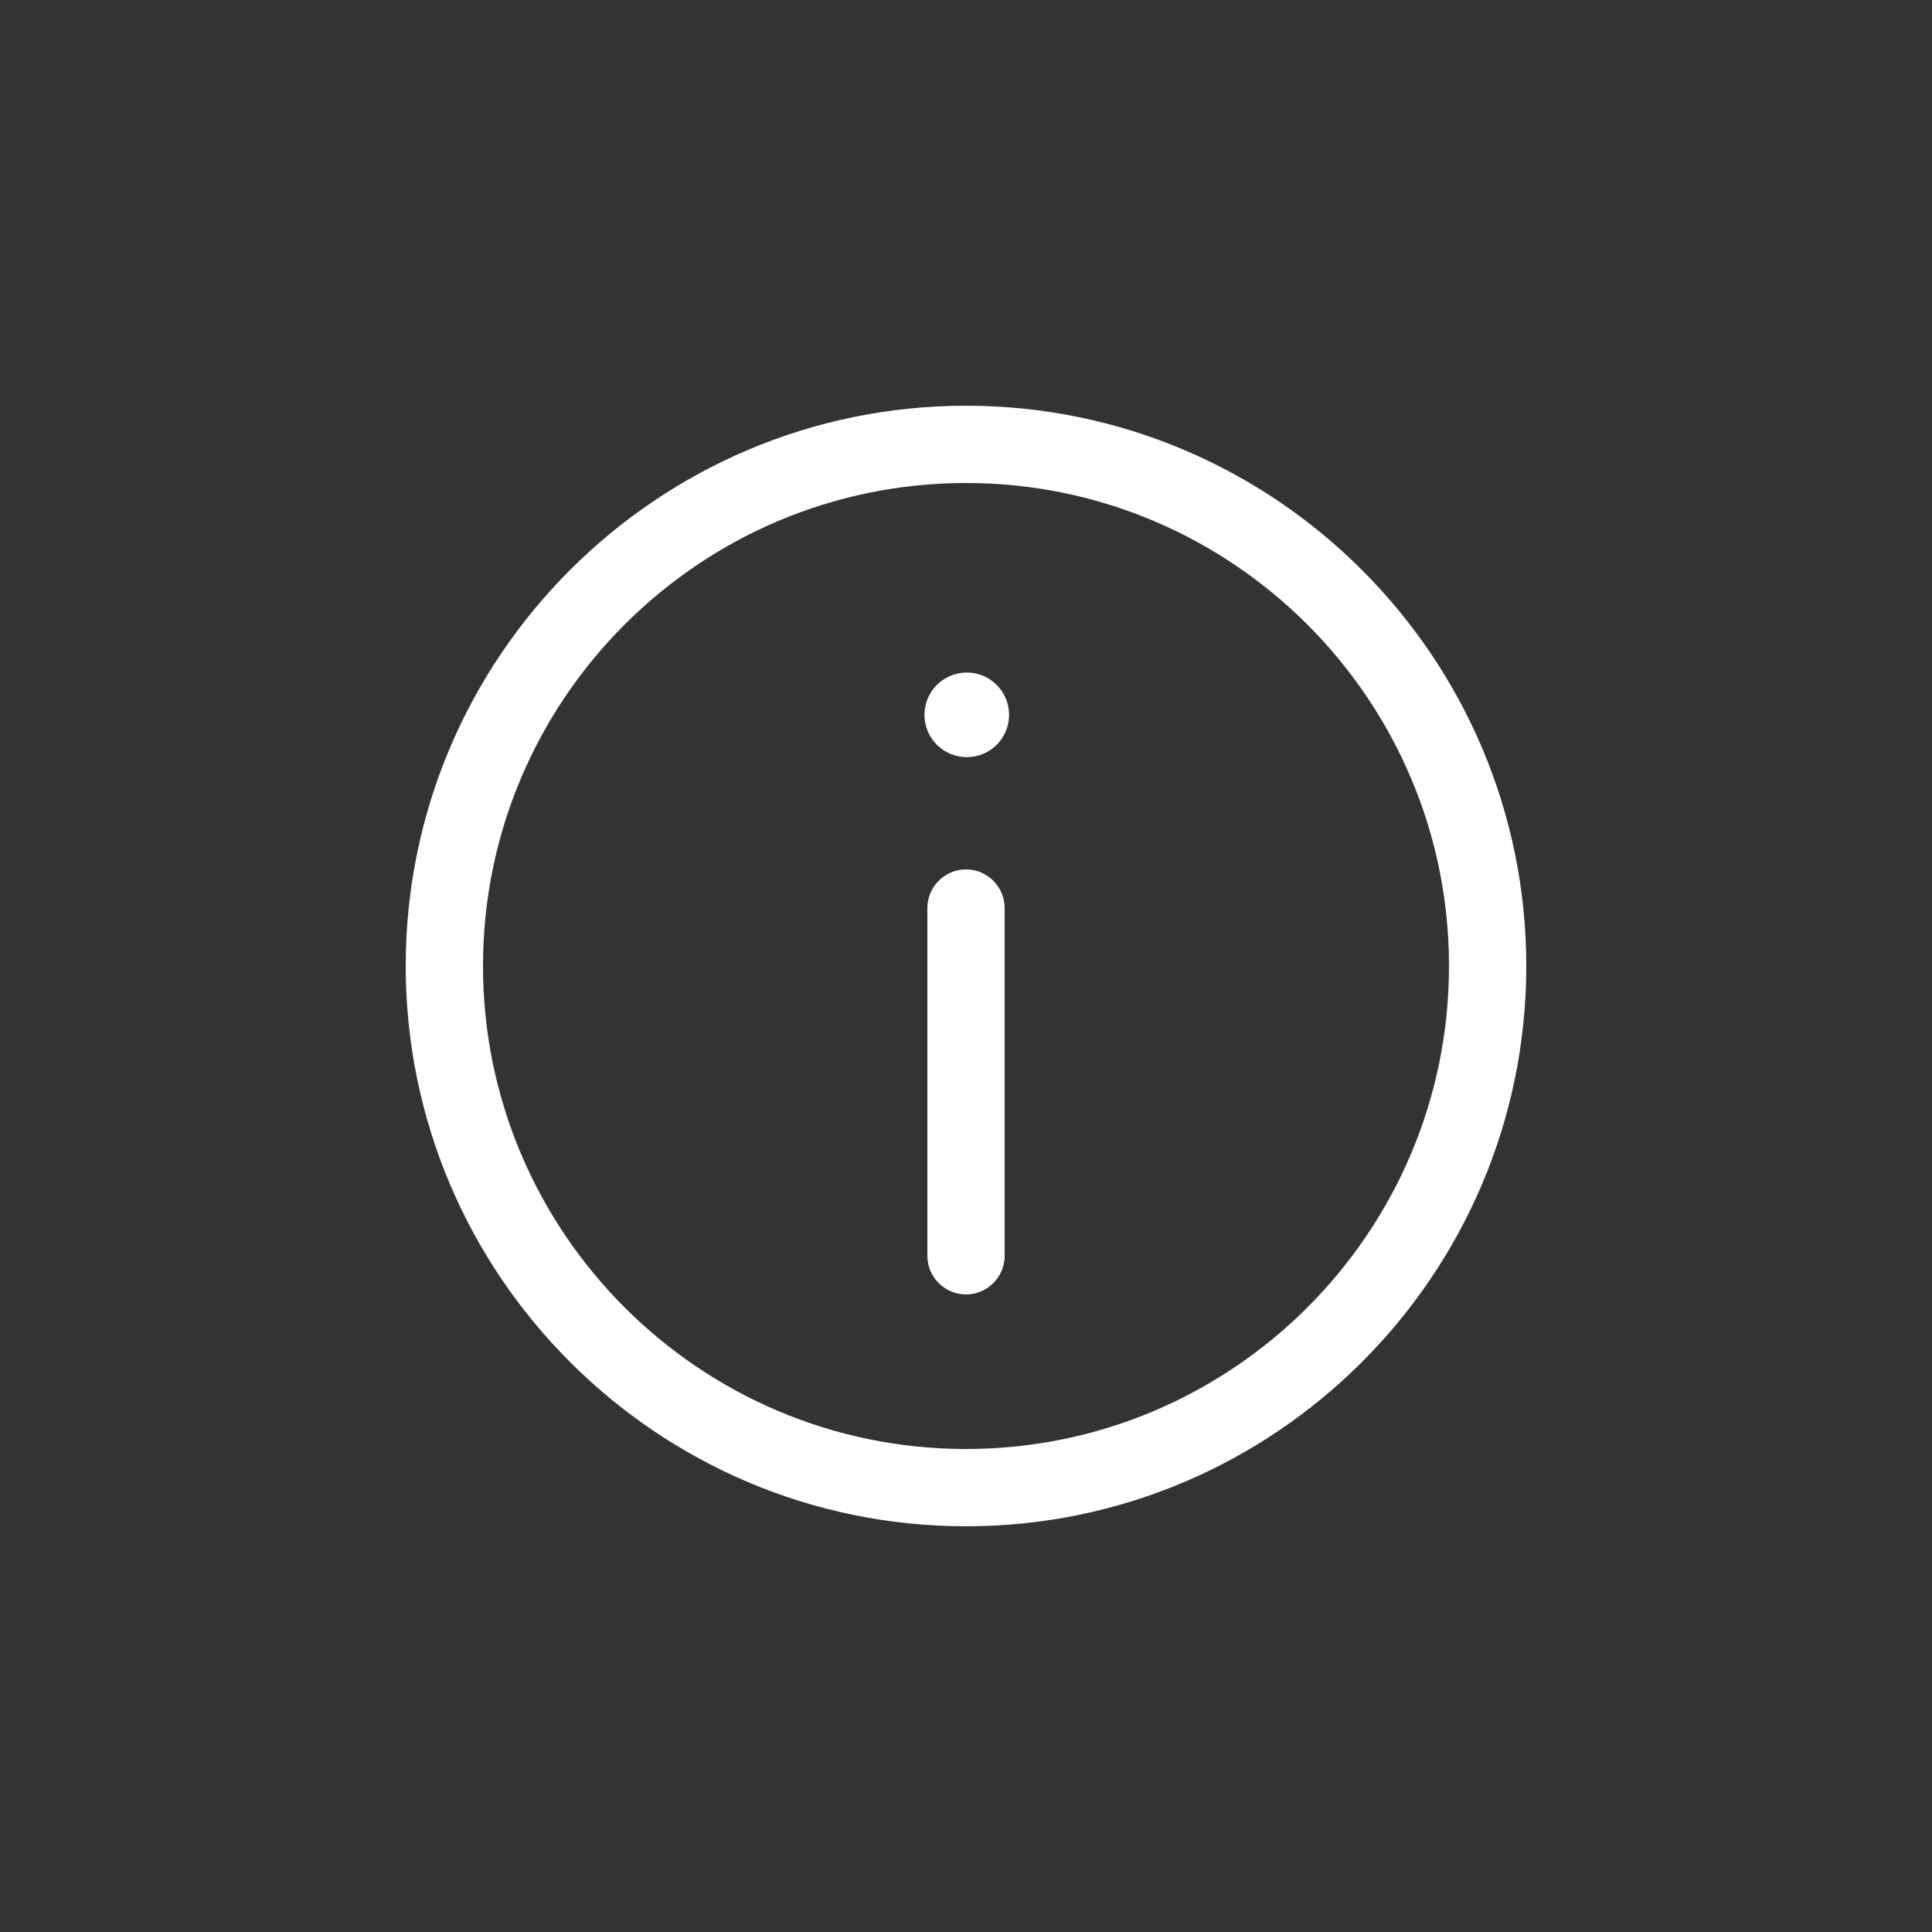 <?xml version="1.0" encoding="UTF-8"?>
<svg id="Layer_1" data-name="Layer 1" xmlns="http://www.w3.org/2000/svg" viewBox="0 0 100 100">
  <rect x="0" y="0" width="100" height="100" fill="#333333" stroke="none"/>
  <defs>
    <style>
      .cls-1 {
        fill: #fff;
        stroke-width: 0px;
      }
    </style>
  </defs>
  <path class="cls-1" d="m52.23,37c0,1.21-.98,2.19-2.19,2.19s-2.19-.98-2.19-2.19.98-2.19,2.19-2.19,2.19.98,2.19,2.19Zm26.77,13c0-15.99-13.01-29-29-29s-29,13.01-29,29,13.01,29,29,29,29-13.01,29-29Zm-4,0c0,13.79-11.21,25-25,25s-25-11.21-25-25,11.21-25,25-25,25,11.21,25,25Zm-23,15v-18c0-1.1-.9-2-2-2s-2,.9-2,2v18c0,1.1.9,2,2,2s2-.9,2-2Z"/>
</svg>